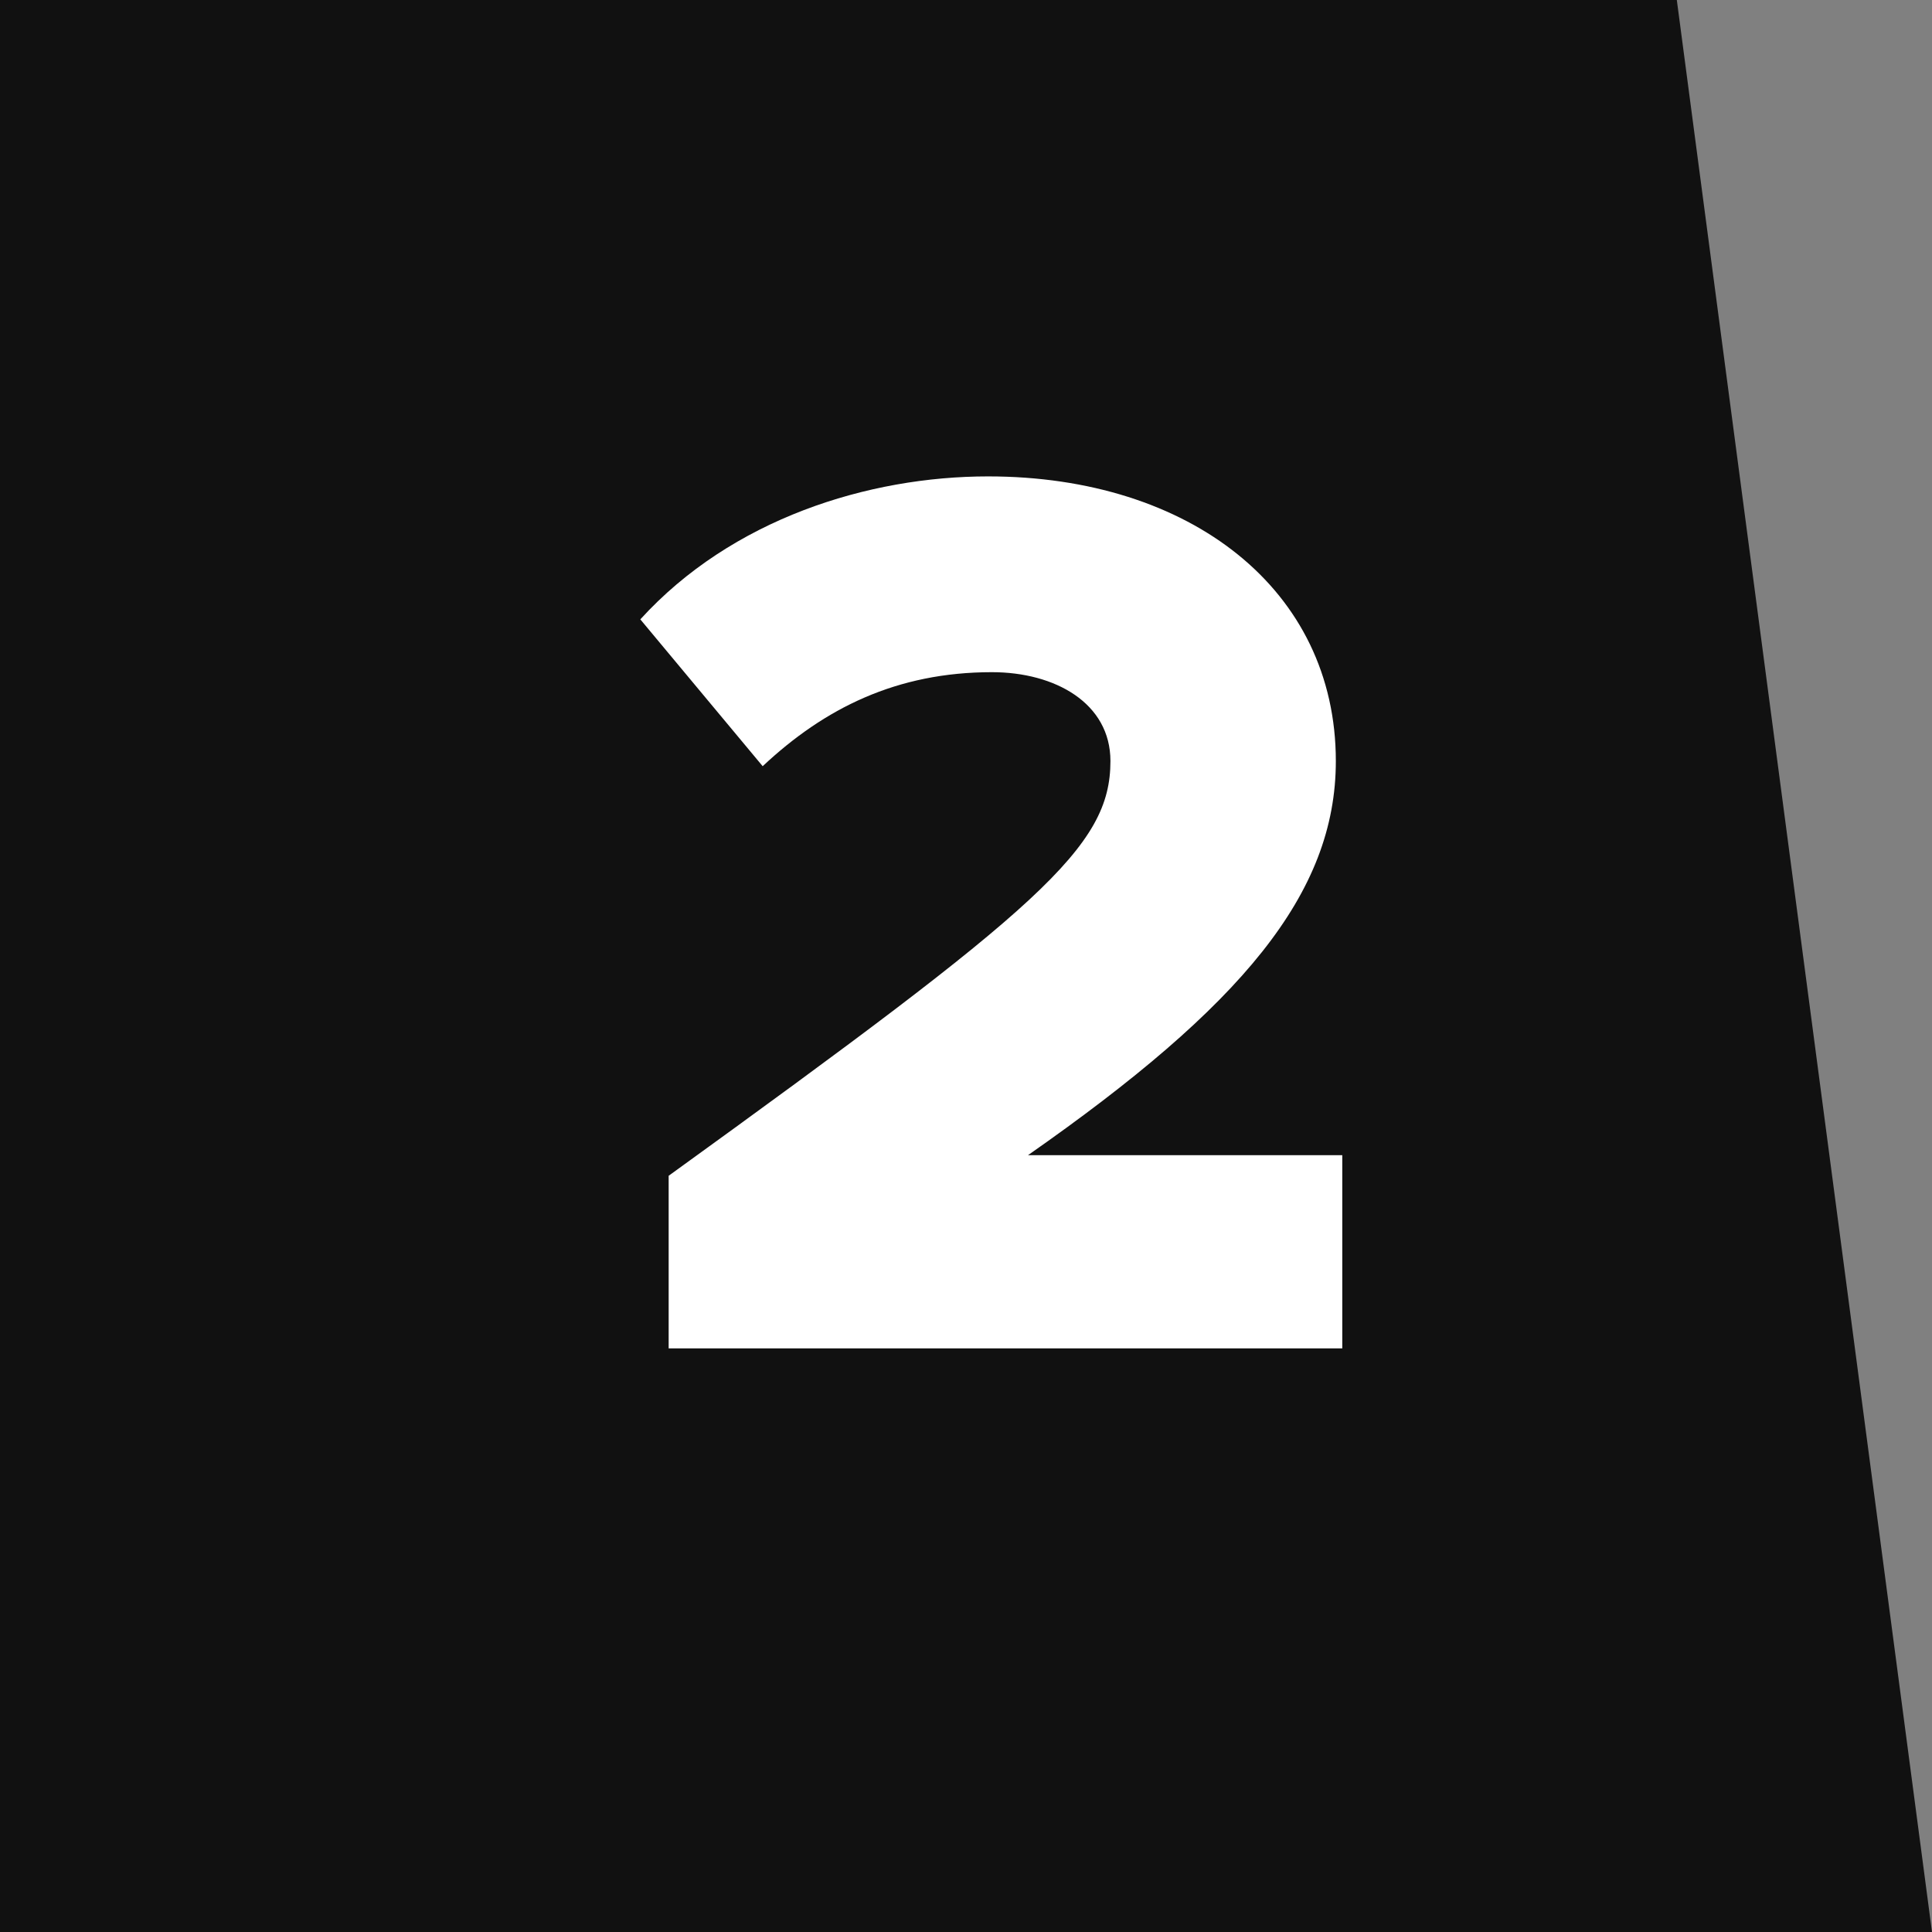 <?xml version="1.0" encoding="UTF-8"?>
<svg width="96px" height="96px" viewBox="0 0 96 96" version="1.1" xmlns="http://www.w3.org/2000/svg" xmlns:xlink="http://www.w3.org/1999/xlink">
    <rect x="0" y="0" width="96" height="96" fill="#808080" stroke="none"/>
    <!-- Generator: Sketch 48.2 (47327) - http://www.bohemiancoding.com/sketch -->
    <title>Group 4 Copy</title>
    <desc>Created with Sketch.</desc>
    <defs></defs>
    <g id="Golden-Ticket-R2" stroke="none" stroke-width="1" fill="none" fill-rule="evenodd" transform="translate(-333, -3084)">
        <g id="Group-4-Copy" transform="translate(333, 3084)">
            <polygon id="Rectangle-4" fill="#111111" points="0 0 83.32 0 96 96 0 96"></polygon>
            <path d="M66.697,67 L33.225,67 L33.225,58.424 C51.721,45.048 55.177,42.104 55.177,37.816 C55.177,34.936 52.425,33.4 49.289,33.4 C44.553,33.4 40.969,35.192 37.897,38.072 L31.817,30.776 C36.361,25.784 43.145,23.672 49.097,23.672 C59.145,23.672 66.377,29.304 66.377,37.816 C66.377,44.408 61.705,49.976 51.081,57.4 L66.697,57.4 L66.697,67 Z" id="2" fill="#FFFFFF"></path>
        </g>
    </g>
</svg>